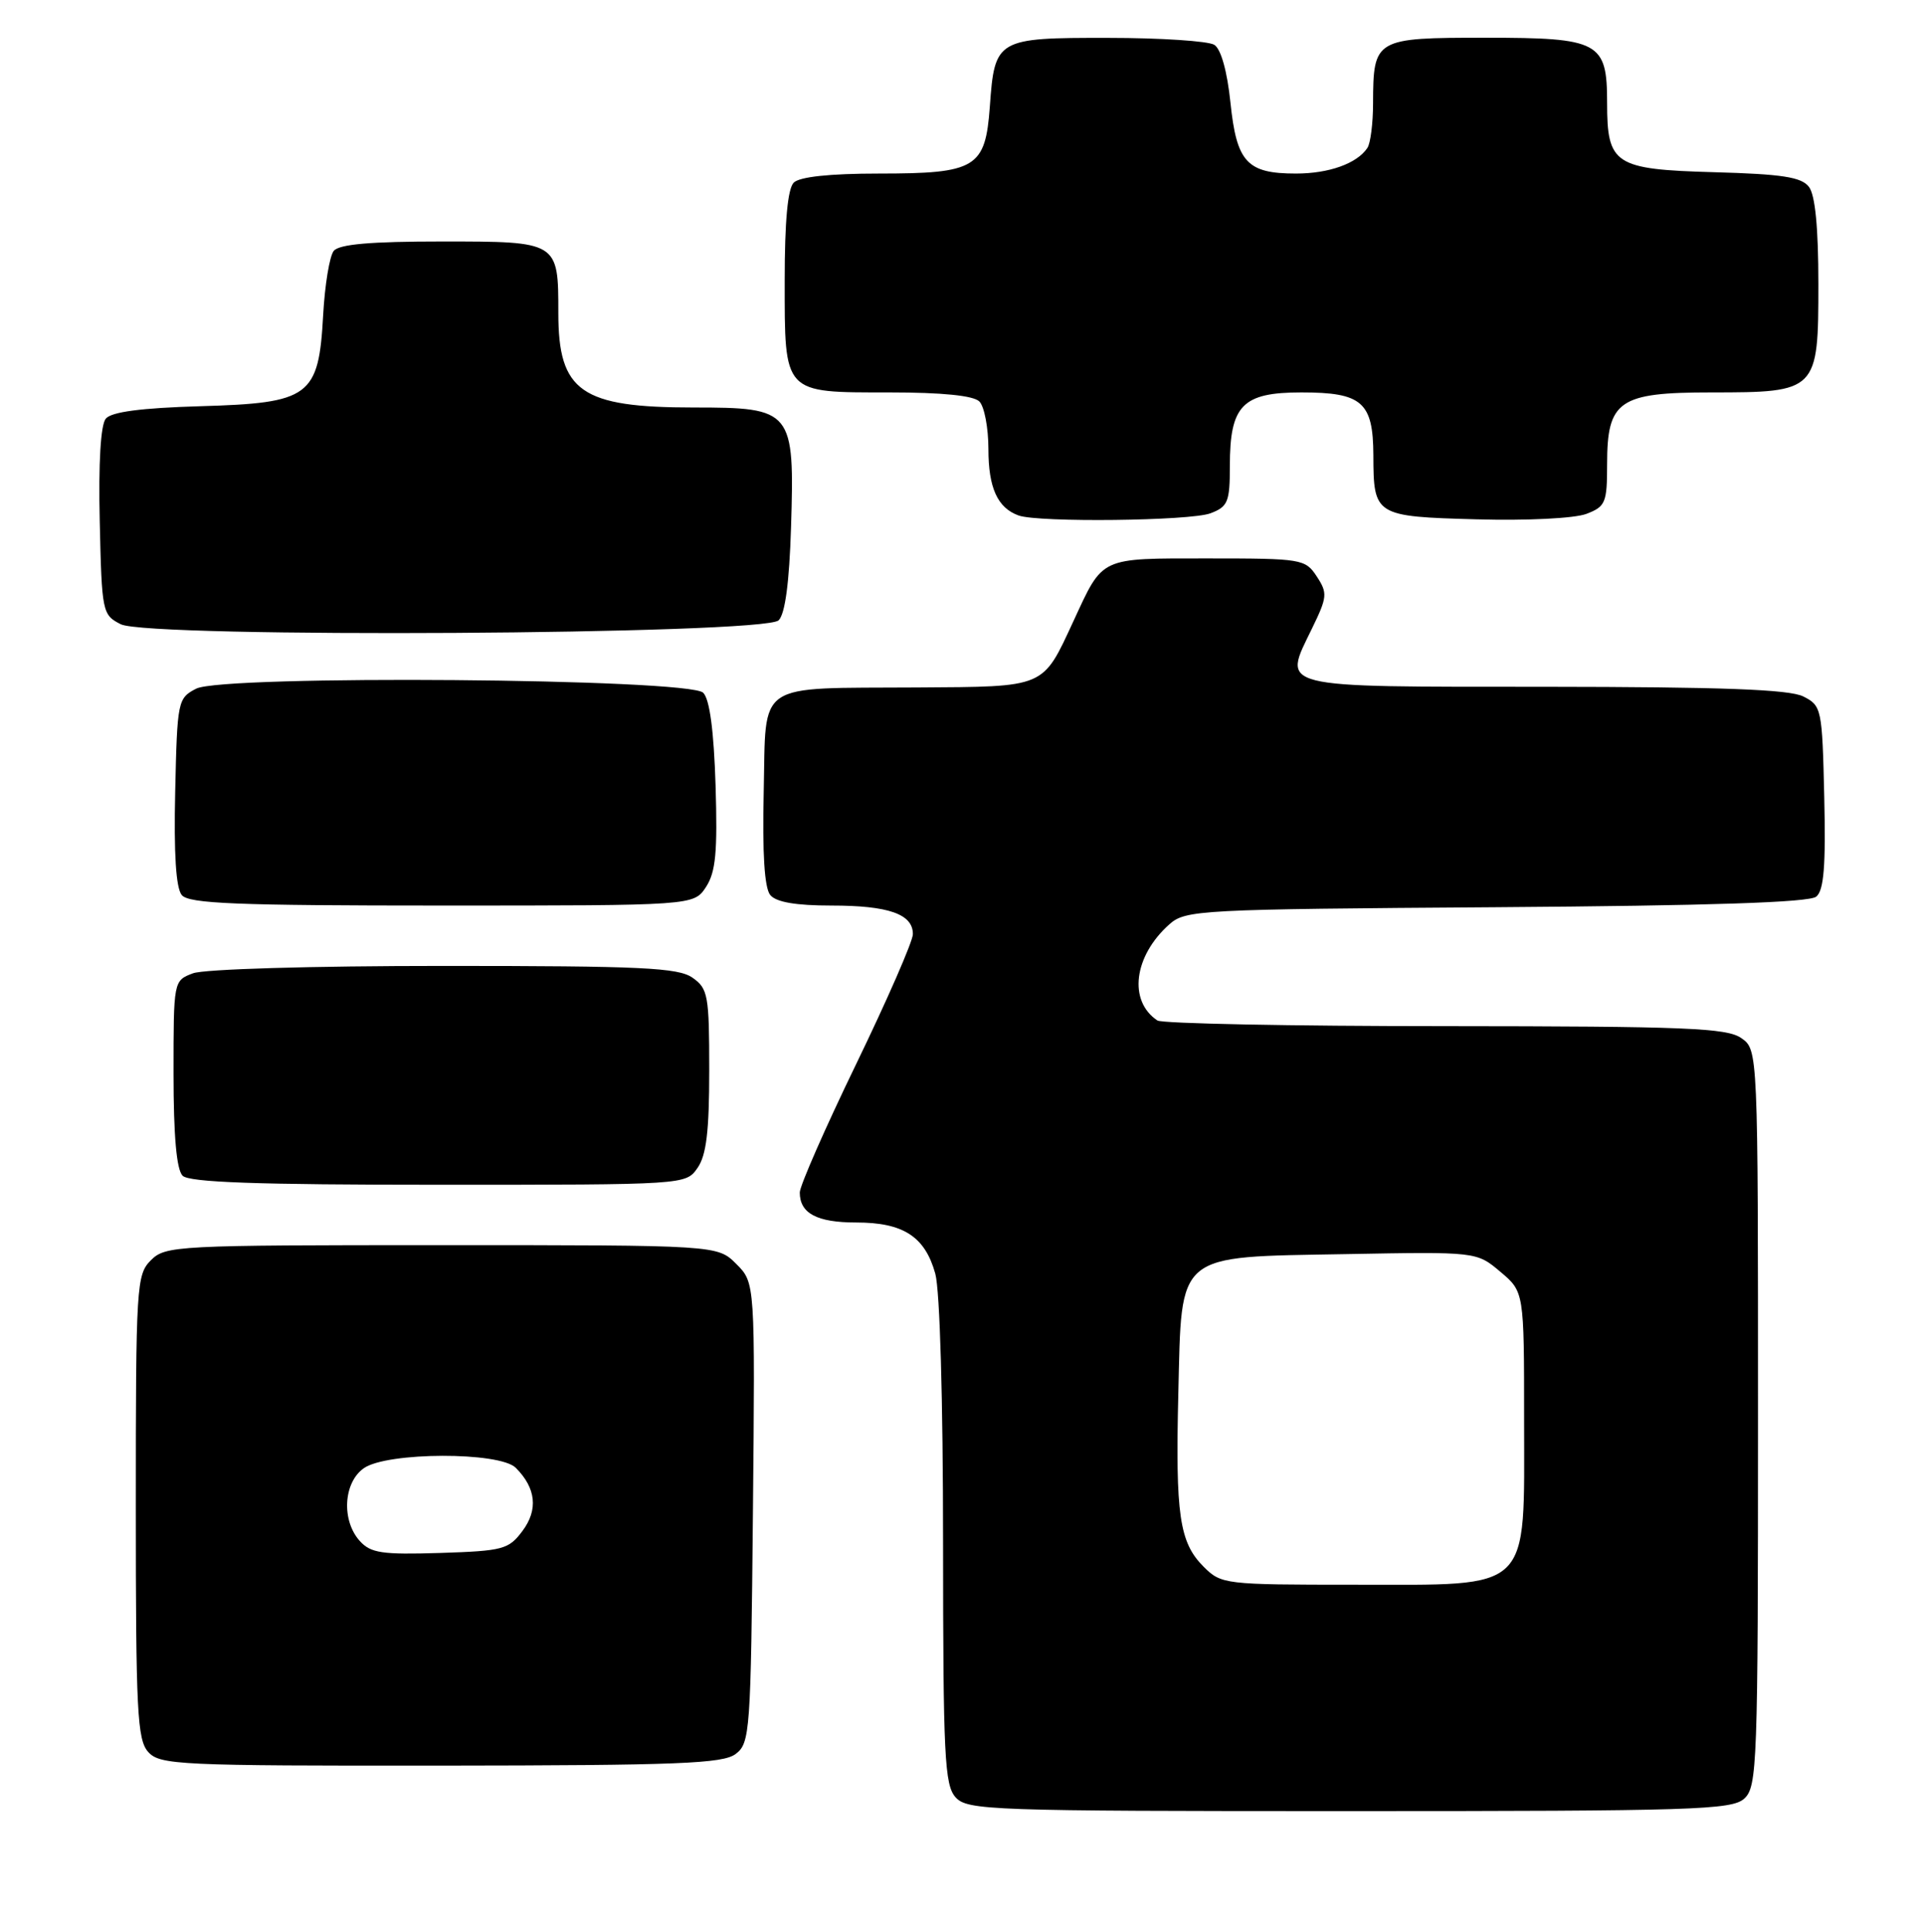<?xml version="1.0" encoding="UTF-8" standalone="no"?>
<!DOCTYPE svg PUBLIC "-//W3C//DTD SVG 1.1//EN" "http://www.w3.org/Graphics/SVG/1.1/DTD/svg11.dtd" >
<svg xmlns="http://www.w3.org/2000/svg" xmlns:xlink="http://www.w3.org/1999/xlink" version="1.1" viewBox="0 0 255 256">
 <g >
 <path fill="currentColor"
d=" M 231.17 238.35 C 232.90 236.78 233.00 233.90 233.00 187.90 C 233.00 139.11 233.00 139.11 230.78 137.56 C 228.86 136.22 223.40 136.00 191.53 135.98 C 171.16 135.98 154.00 135.64 153.40 135.23 C 149.52 132.65 150.25 126.71 154.97 122.50 C 157.12 120.58 158.83 120.49 198.29 120.22 C 226.63 120.02 239.79 119.59 240.72 118.82 C 241.73 117.98 241.99 114.79 241.78 105.63 C 241.51 93.88 241.43 93.52 239.00 92.29 C 237.14 91.36 228.31 91.03 204.72 91.01 C 168.75 91.00 169.99 91.31 173.89 83.28 C 175.92 79.11 175.97 78.60 174.52 76.39 C 173.00 74.08 172.55 74.00 160.10 74.00 C 145.64 74.00 146.25 73.72 142.28 82.29 C 138.13 91.23 138.70 90.99 121.60 91.10 C 99.87 91.24 101.56 90.10 101.22 104.90 C 101.03 113.13 101.32 117.68 102.09 118.61 C 102.87 119.55 105.48 120.00 110.19 120.00 C 117.77 120.00 121.00 121.13 120.99 123.79 C 120.99 124.73 117.61 132.46 113.49 140.97 C 109.37 149.47 106.00 157.15 106.00 158.02 C 106.00 160.79 108.26 162.00 113.48 162.00 C 119.72 162.00 122.59 163.86 123.96 168.78 C 124.57 170.98 124.99 185.54 124.99 204.42 C 125.00 232.72 125.19 236.55 126.65 238.17 C 128.22 239.90 131.16 240.00 178.83 240.00 C 224.43 240.00 229.52 239.84 231.17 238.35 Z  M 97.50 232.43 C 99.41 230.98 99.51 229.57 99.79 200.45 C 100.08 169.99 100.08 169.99 97.59 167.50 C 95.09 165.00 95.09 165.00 58.55 165.00 C 23.33 165.00 21.93 165.07 20.00 167.00 C 18.09 168.91 18.00 170.33 18.00 199.67 C 18.00 226.81 18.19 230.55 19.65 232.17 C 21.20 233.88 23.71 234.00 58.40 233.97 C 89.91 233.94 95.80 233.71 97.50 232.43 Z  M 92.44 154.78 C 93.62 153.10 94.00 149.92 94.00 141.83 C 94.00 131.89 93.84 131.00 91.78 129.56 C 89.88 128.23 85.02 128.00 58.84 128.00 C 41.31 128.00 27.03 128.42 25.57 128.98 C 23.00 129.95 23.00 129.97 23.00 142.28 C 23.00 150.53 23.40 155.00 24.20 155.80 C 25.08 156.68 34.01 157.00 58.14 157.00 C 90.85 157.00 90.89 157.00 92.44 154.78 Z  M 93.57 117.54 C 94.86 115.56 95.11 112.93 94.84 104.09 C 94.61 96.81 94.06 92.66 93.20 91.80 C 91.30 89.90 29.59 89.41 26.00 91.26 C 23.56 92.52 23.49 92.87 23.22 104.89 C 23.03 113.12 23.32 117.68 24.09 118.61 C 25.03 119.75 31.34 120.00 58.60 120.00 C 91.95 120.00 91.95 120.00 93.57 117.54 Z  M 103.20 82.20 C 104.06 81.34 104.61 77.19 104.84 69.91 C 105.32 54.34 105.05 54.00 91.93 54.00 C 77.02 54.00 74.00 51.90 74.00 41.50 C 74.00 31.99 74.02 32.00 58.59 32.00 C 49.12 32.00 44.95 32.36 44.23 33.25 C 43.68 33.94 43.05 37.76 42.83 41.76 C 42.24 52.56 41.10 53.41 26.53 53.83 C 18.70 54.06 14.76 54.58 14.02 55.48 C 13.34 56.30 13.04 61.32 13.22 69.11 C 13.49 81.13 13.56 81.48 16.00 82.72 C 19.63 84.58 101.31 84.10 103.20 82.20 Z  M 160.43 68.02 C 162.74 67.15 163.00 66.52 163.00 61.75 C 163.00 53.70 164.66 52.00 172.49 52.00 C 180.53 52.00 181.99 53.28 182.02 60.32 C 182.04 68.34 182.22 68.45 195.71 68.82 C 202.39 69.01 208.69 68.69 210.25 68.10 C 212.79 67.13 213.00 66.63 213.00 61.52 C 213.00 53.08 214.56 52.00 226.78 52.00 C 240.87 52.00 241.00 51.86 241.00 37.63 C 241.00 30.17 240.58 25.84 239.75 24.76 C 238.75 23.46 236.19 23.07 227.17 22.82 C 213.98 22.45 213.00 21.81 213.00 13.64 C 213.00 5.54 212.00 5.00 196.88 5.00 C 182.22 5.00 182.01 5.12 181.98 13.68 C 181.98 16.33 181.64 19.00 181.23 19.60 C 179.86 21.67 176.14 23.00 171.76 23.00 C 165.27 23.00 163.90 21.51 163.08 13.61 C 162.65 9.46 161.83 6.50 160.94 5.94 C 160.15 5.44 153.82 5.02 146.87 5.02 C 132.10 5.00 131.83 5.15 131.19 14.11 C 130.60 22.26 129.37 23.00 116.48 23.00 C 109.97 23.00 105.97 23.43 105.20 24.20 C 104.40 25.00 104.00 29.34 104.00 37.13 C 104.00 52.28 103.74 52.00 117.87 52.00 C 124.88 52.00 129.02 52.42 129.80 53.20 C 130.46 53.86 131.00 56.70 131.00 59.51 C 131.00 64.64 132.21 67.31 135.00 68.31 C 137.66 69.26 157.78 69.03 160.43 68.02 Z  M 159.52 207.61 C 156.31 204.40 155.78 200.76 156.17 184.69 C 156.63 165.79 155.66 166.60 178.37 166.19 C 195.70 165.87 195.70 165.87 198.85 168.53 C 202.00 171.18 202.00 171.18 202.00 188.13 C 202.00 211.21 203.24 210.00 179.50 210.00 C 162.29 210.00 161.86 209.95 159.52 207.61 Z  M 47.69 204.21 C 45.23 201.49 45.51 196.46 48.22 194.56 C 51.30 192.40 66.22 192.36 68.36 194.51 C 71.04 197.19 71.35 200.06 69.25 202.87 C 67.42 205.32 66.69 205.52 58.33 205.79 C 50.64 206.03 49.14 205.81 47.69 204.21 Z "/>
</g>
</svg>